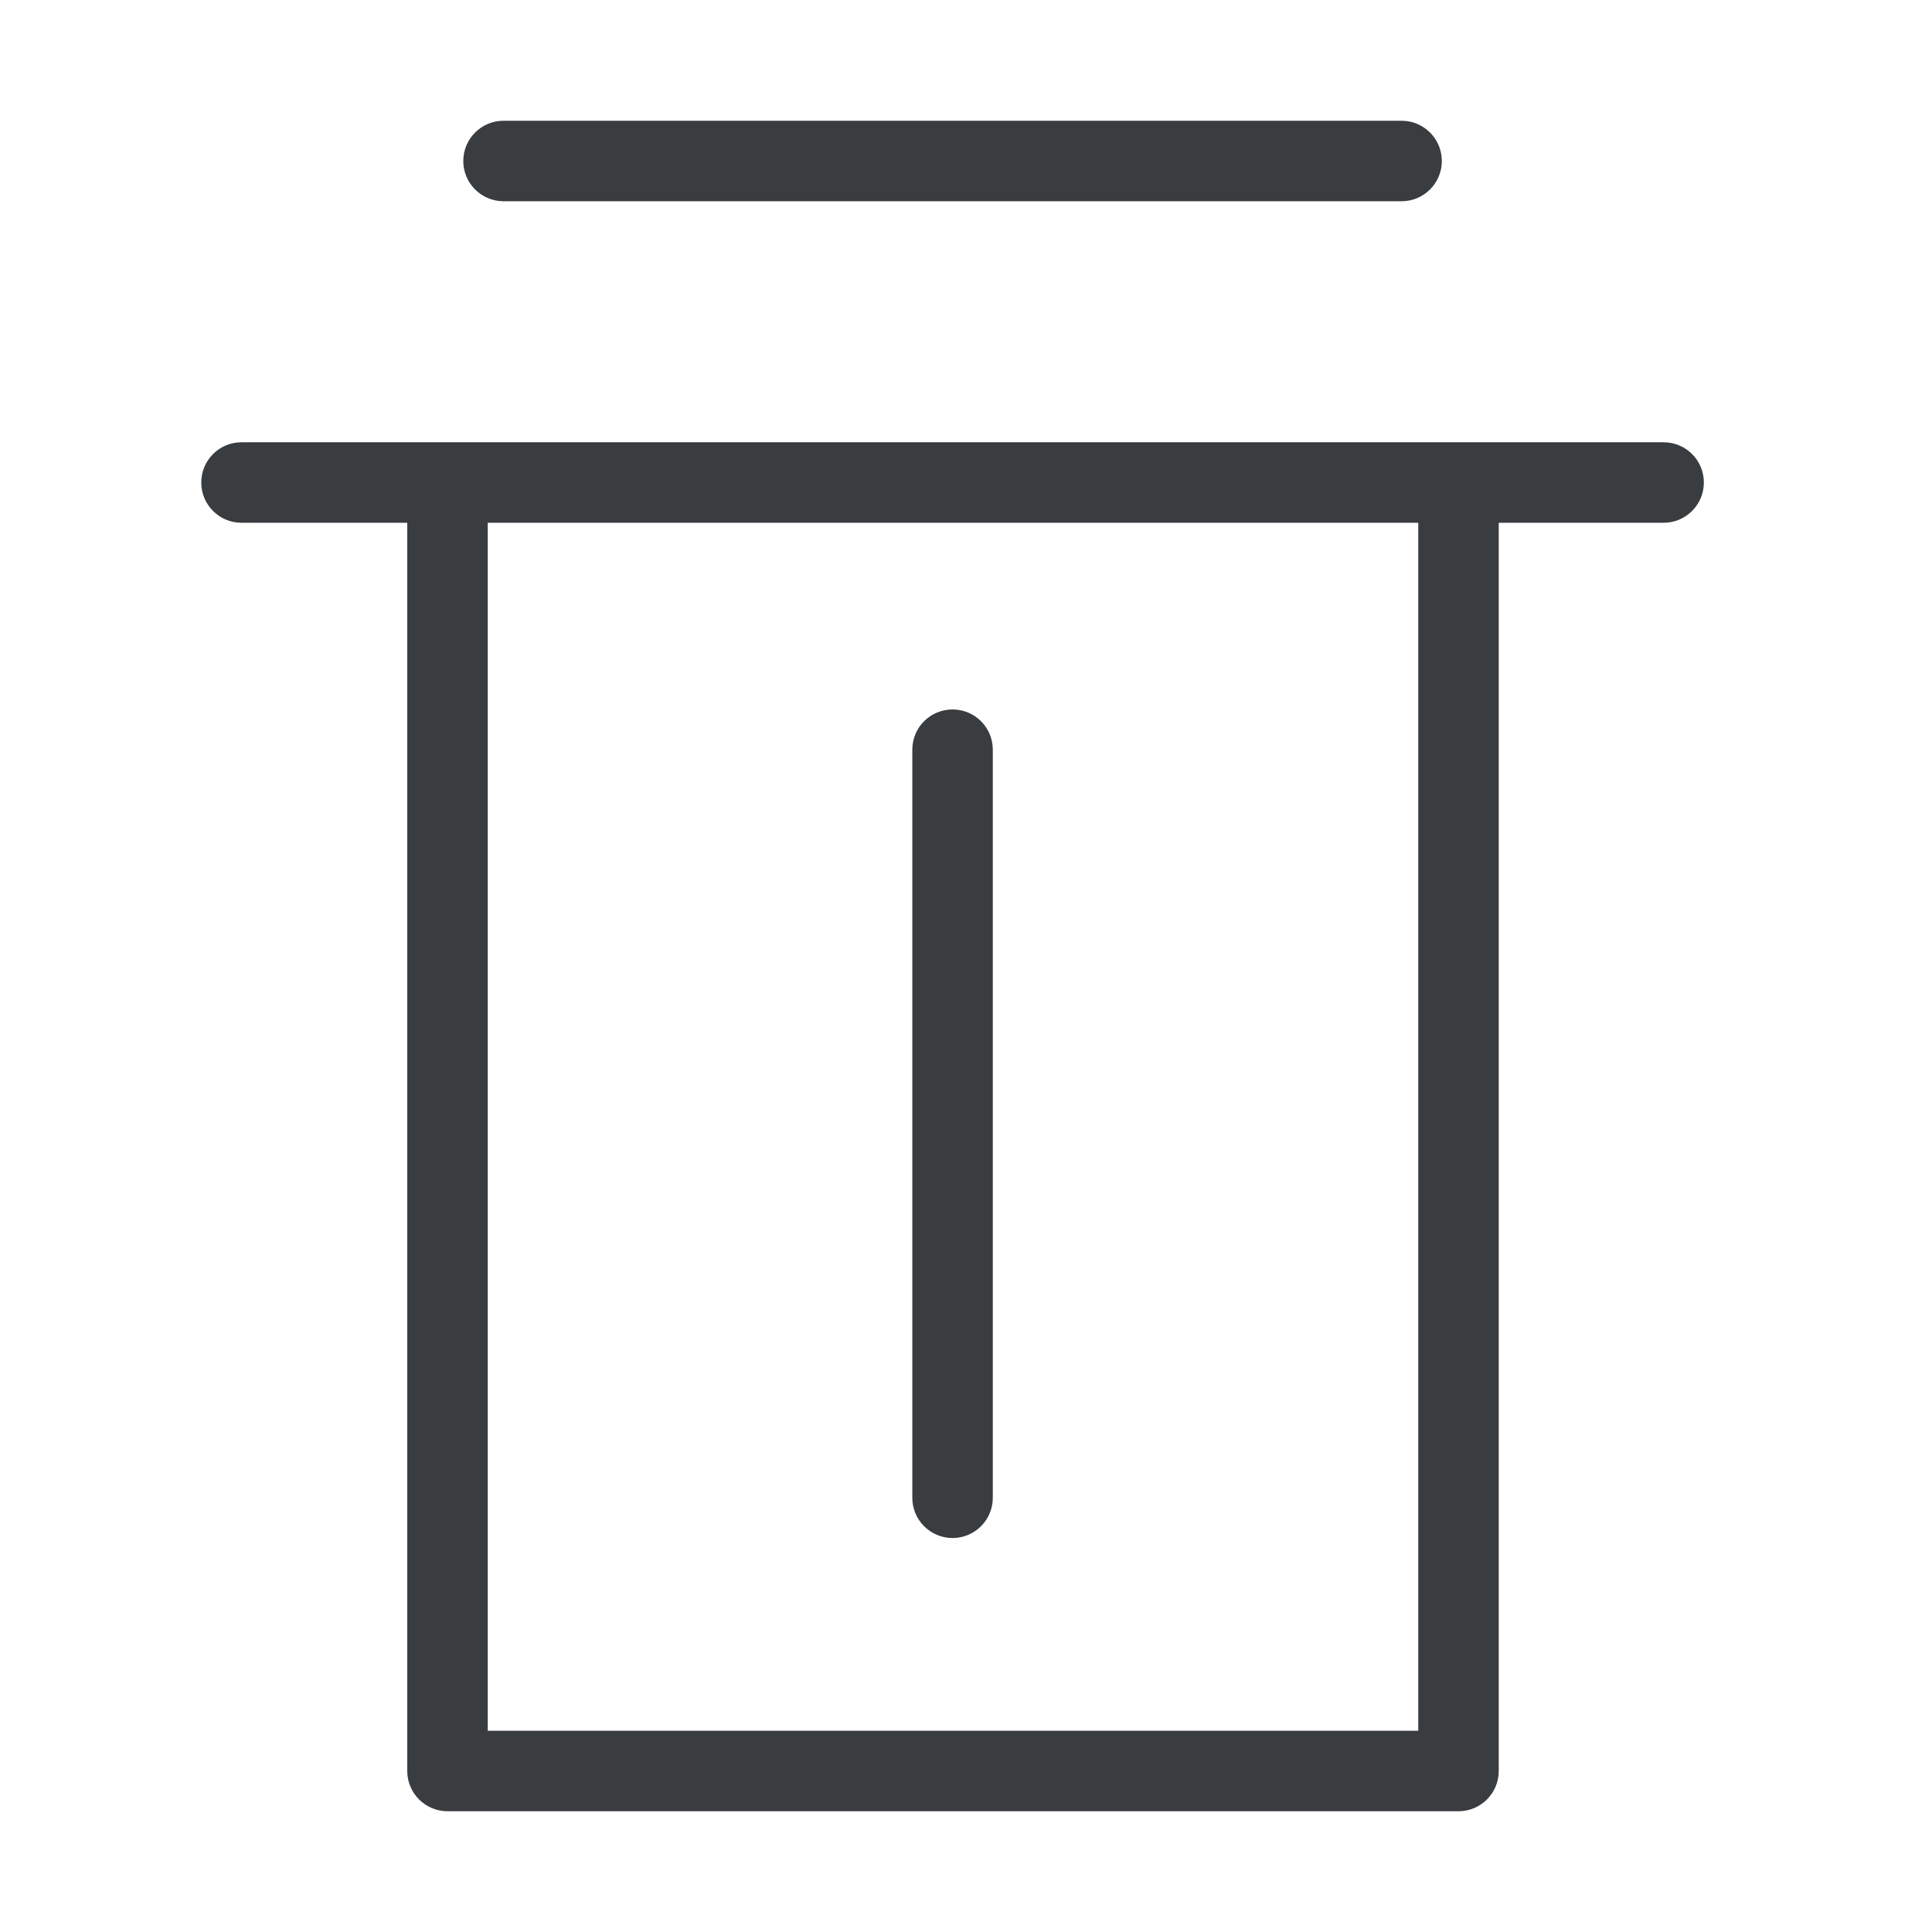 <svg width="24" height="24" viewBox="0 0 24 24" fill="none" xmlns="http://www.w3.org/2000/svg">
<g id="ic_trashcan_line">
<path id="Union" fill-rule="evenodd" clip-rule="evenodd" d="M6.255 1.5C5.979 1.5 5.755 1.724 5.755 2C5.755 2.276 5.979 2.5 6.255 2.5H17.411C17.687 2.5 17.911 2.276 17.911 2C17.911 1.724 17.687 1.5 17.411 1.5H6.255ZM3 5.494C2.724 5.494 2.5 5.717 2.5 5.994C2.5 6.27 2.724 6.494 3 6.494H5.059V22C5.059 22.276 5.283 22.5 5.559 22.5H18.118C18.394 22.5 18.618 22.276 18.618 22V6.494H20.666C20.942 6.494 21.166 6.27 21.166 5.994C21.166 5.717 20.942 5.494 20.666 5.494H18.118H5.559H3ZM6.059 21.5V6.494H17.618V21.5H6.059ZM12.333 9.313C12.333 9.036 12.109 8.813 11.833 8.813C11.557 8.813 11.333 9.036 11.333 9.313V18.606C11.333 18.882 11.557 19.106 11.833 19.106C12.109 19.106 12.333 18.882 12.333 18.606V9.313Z" fill="#3A3D40"/>
</g>
</svg>
